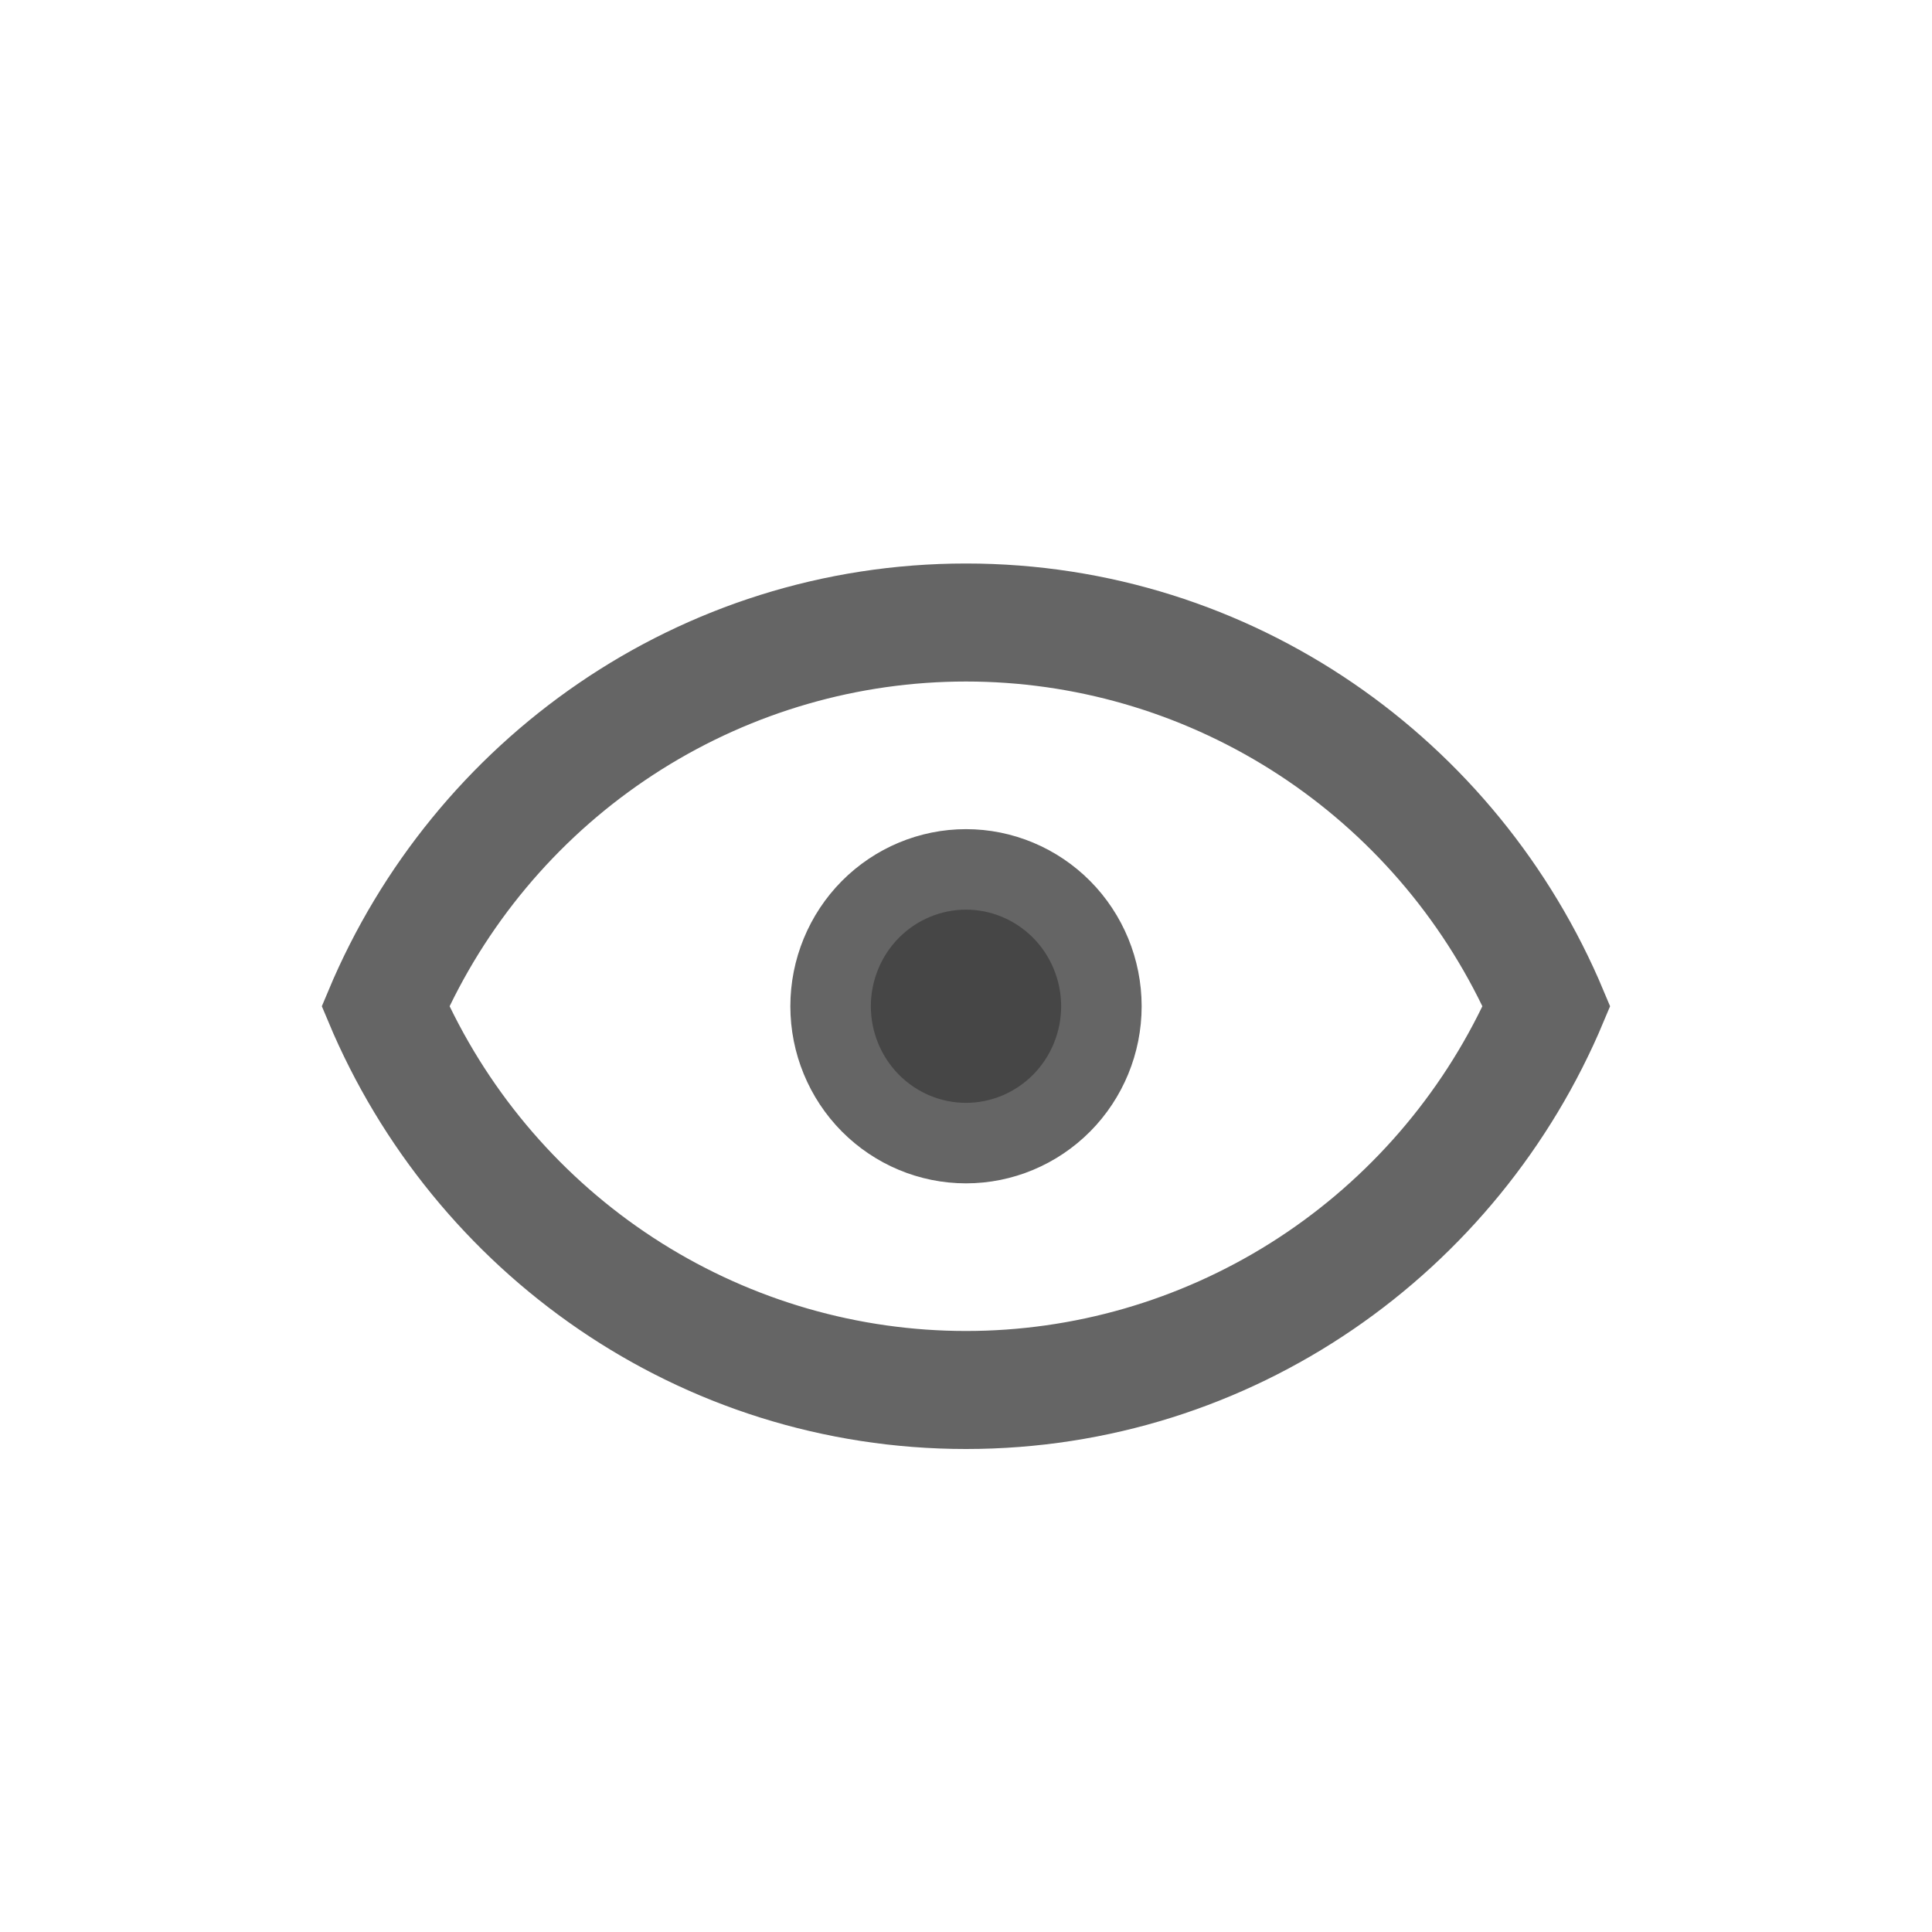 <svg width="24" height="24" viewBox="0 0 24 24" fill="none" xmlns="http://www.w3.org/2000/svg">
<path d="M12 7.5C15.352 7.5 18.228 9.56 19.459 12.5C18.228 15.44 15.352 17.5 12 17.5C8.648 17.5 5.771 15.44 4.54 12.5C5.771 9.56 8.648 7.5 12 7.5ZM12 7.966C10.569 7.966 9.168 8.371 7.954 9.134C6.741 9.897 5.764 10.987 5.136 12.281L5.029 12.5L5.136 12.719C5.764 14.013 6.741 15.103 7.954 15.866C9.168 16.629 10.569 17.034 12 17.034C13.431 17.034 14.832 16.629 16.046 15.866C17.259 15.103 18.236 14.013 18.864 12.719L18.971 12.5L18.864 12.281C18.236 10.987 17.259 9.897 16.046 9.134C14.832 8.371 13.431 7.966 12 7.966ZM12 10.8C12.445 10.8 12.872 10.979 13.188 11.297C13.503 11.615 13.682 12.048 13.682 12.5C13.682 12.952 13.503 13.385 13.188 13.703C12.872 14.021 12.445 14.2 12 14.2C11.555 14.2 11.128 14.021 10.812 13.703C10.497 13.385 10.318 12.952 10.318 12.5C10.318 12.048 10.497 11.615 10.812 11.297C11.128 10.979 11.555 10.8 12 10.8Z" fill="#464646" stroke="#656565"/>
</svg>
